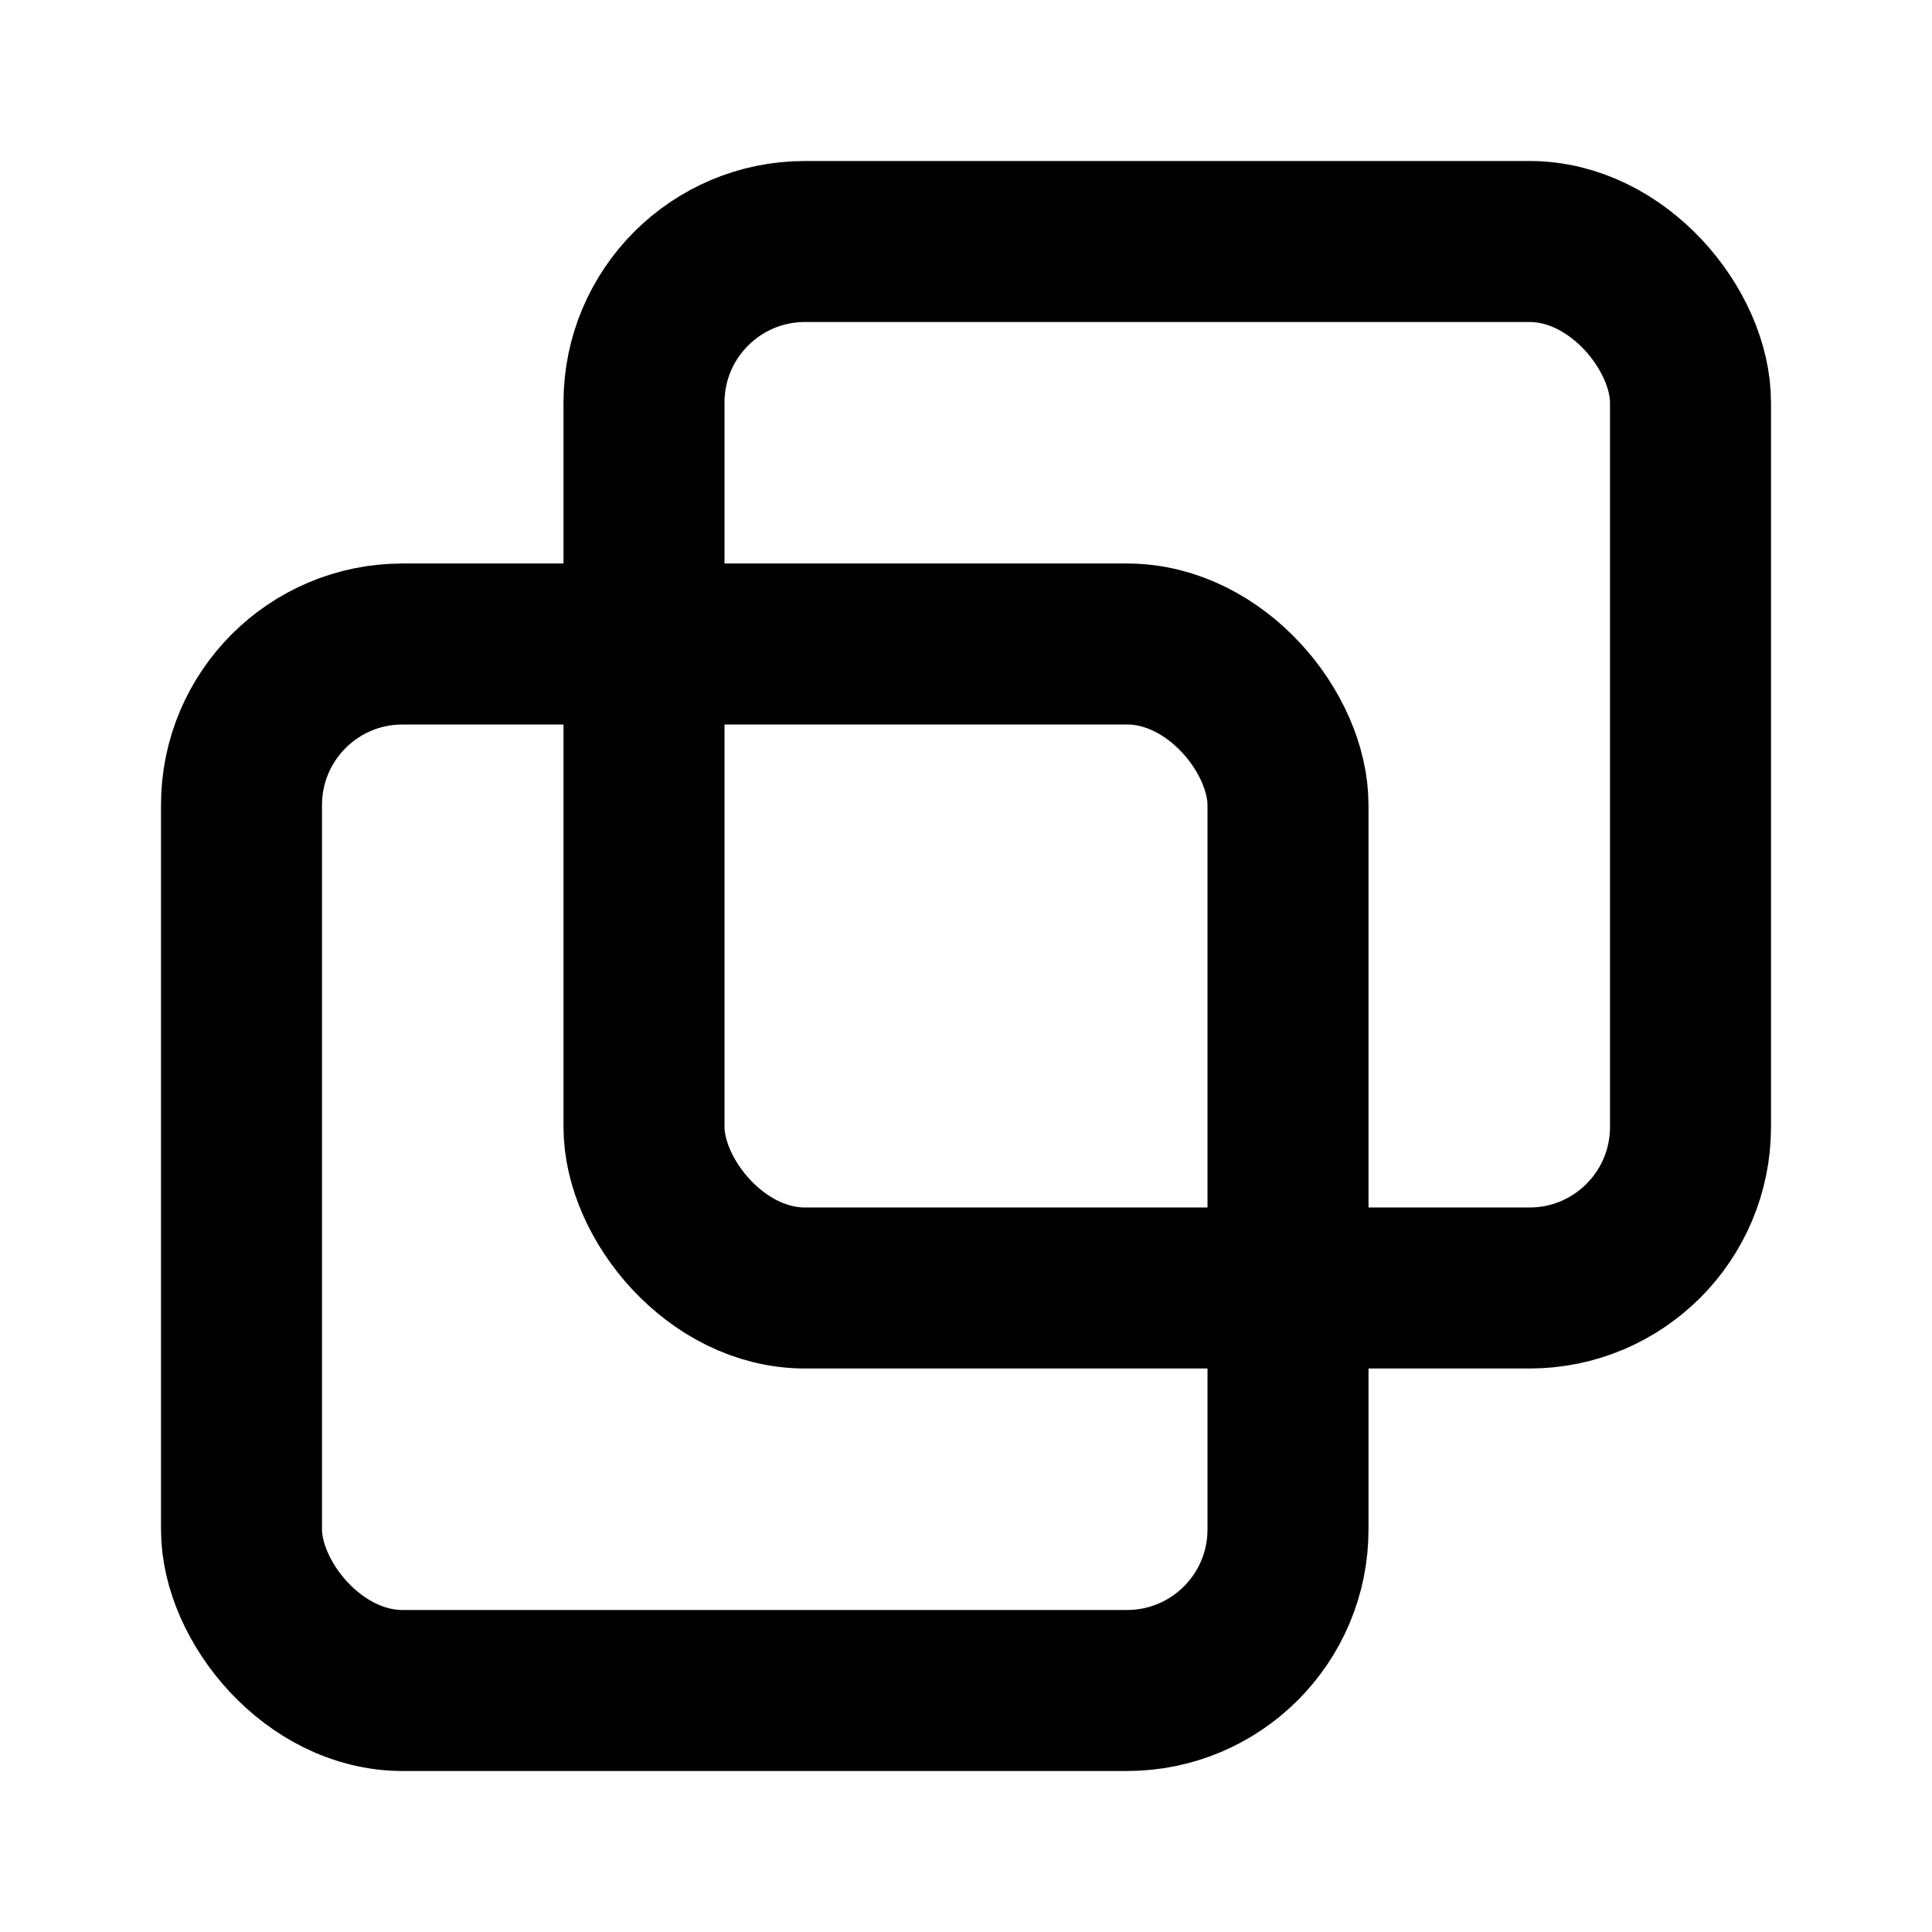 <svg id="undock-float"
	xmlns="http://www.w3.org/2000/svg" width="24" height="24" viewBox="0 0 24 24" fill="none" stroke="currentColor" stroke-width="2" stroke-linecap="round" stroke-linejoin="round" class="feather feather-layout">
	<rect x="8" y="3" width="13" height="13" rx="2" ry="2"></rect>
	<rect x="3" y="8" width="13" height="13" rx="2" ry="2"></rect>
</svg>
